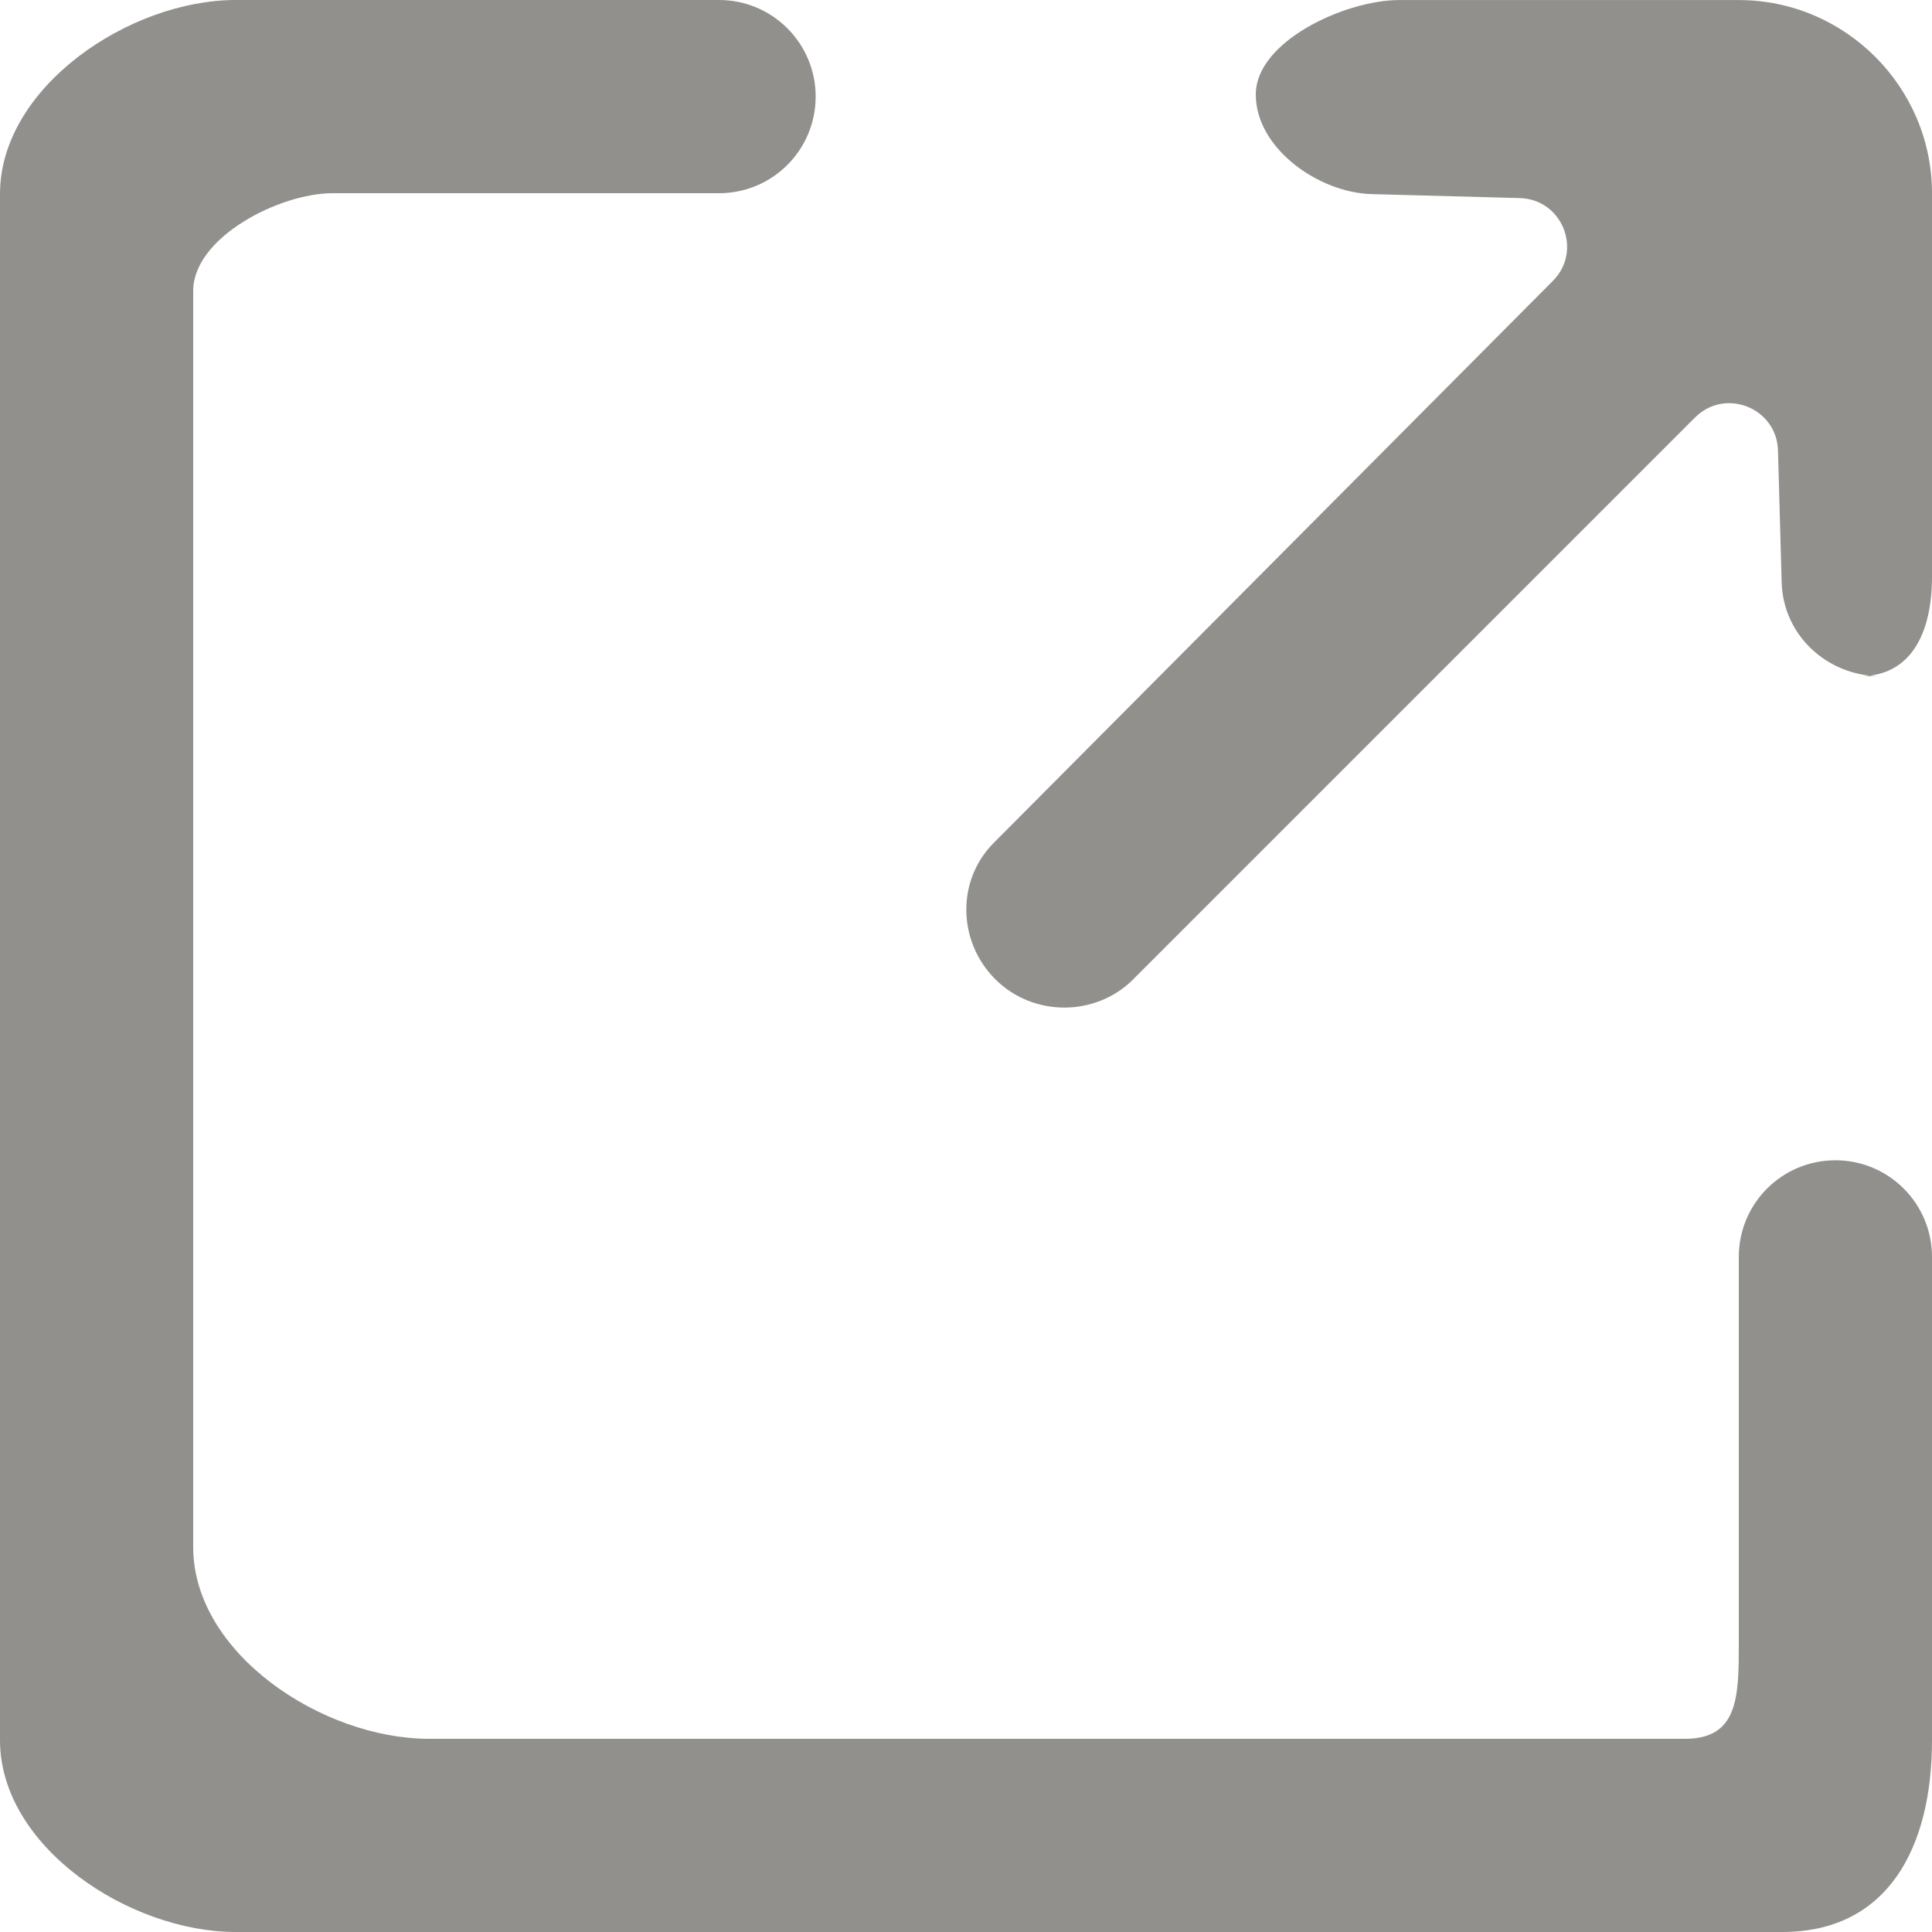 <!-- Generated by IcoMoon.io -->
<svg version="1.1" xmlns="http://www.w3.org/2000/svg" width="32" height="32" viewBox="0 0 32 32">
<title>as-send_round-</title>
<path fill="#91908d" d="M18.771 16.219l9.304-9.304c0.499-0.499 1.354-0.16 1.374 0.546l0.061 2.186c0.026 0.883 0.762 1.554 1.645 1.554h-0.355c0.883 0 1.2-0.762 1.2-1.645v-6.355c0-1.76-1.44-3.2-3.2-3.2h-5.627c-0.885 0-2.373 0.68-2.373 1.563v0.005c0 0.883 1.035 1.622 1.918 1.646l2.454 0.066c0.706 0.018 1.046 0.872 0.549 1.371l-9.259 9.306c-0.624 0.624-0.602 1.637 0.024 2.262 0.624 0.624 1.659 0.626 2.285 0zM32 20.818v8.006c0 1.763-0.72 3.176-2.483 3.176h-25.613c-1.763 0-3.904-1.413-3.904-3.176v-25.613c0-1.765 2.141-3.211 3.904-3.211h8.006c0.883 0 1.6 0.717 1.6 1.6 0 0.885-0.717 1.6-1.6 1.6h-6.4c-0.883 0-2.31 0.733-2.31 1.618v20.806c0 1.763 2.141 3.176 3.904 3.176h20.806c0.883 0 0.89-0.699 0.89-1.582v-6.4c0-0.885 0.715-1.6 1.6-1.6 0.883 0 1.6 0.715 1.6 1.6z"></path>
</svg>
